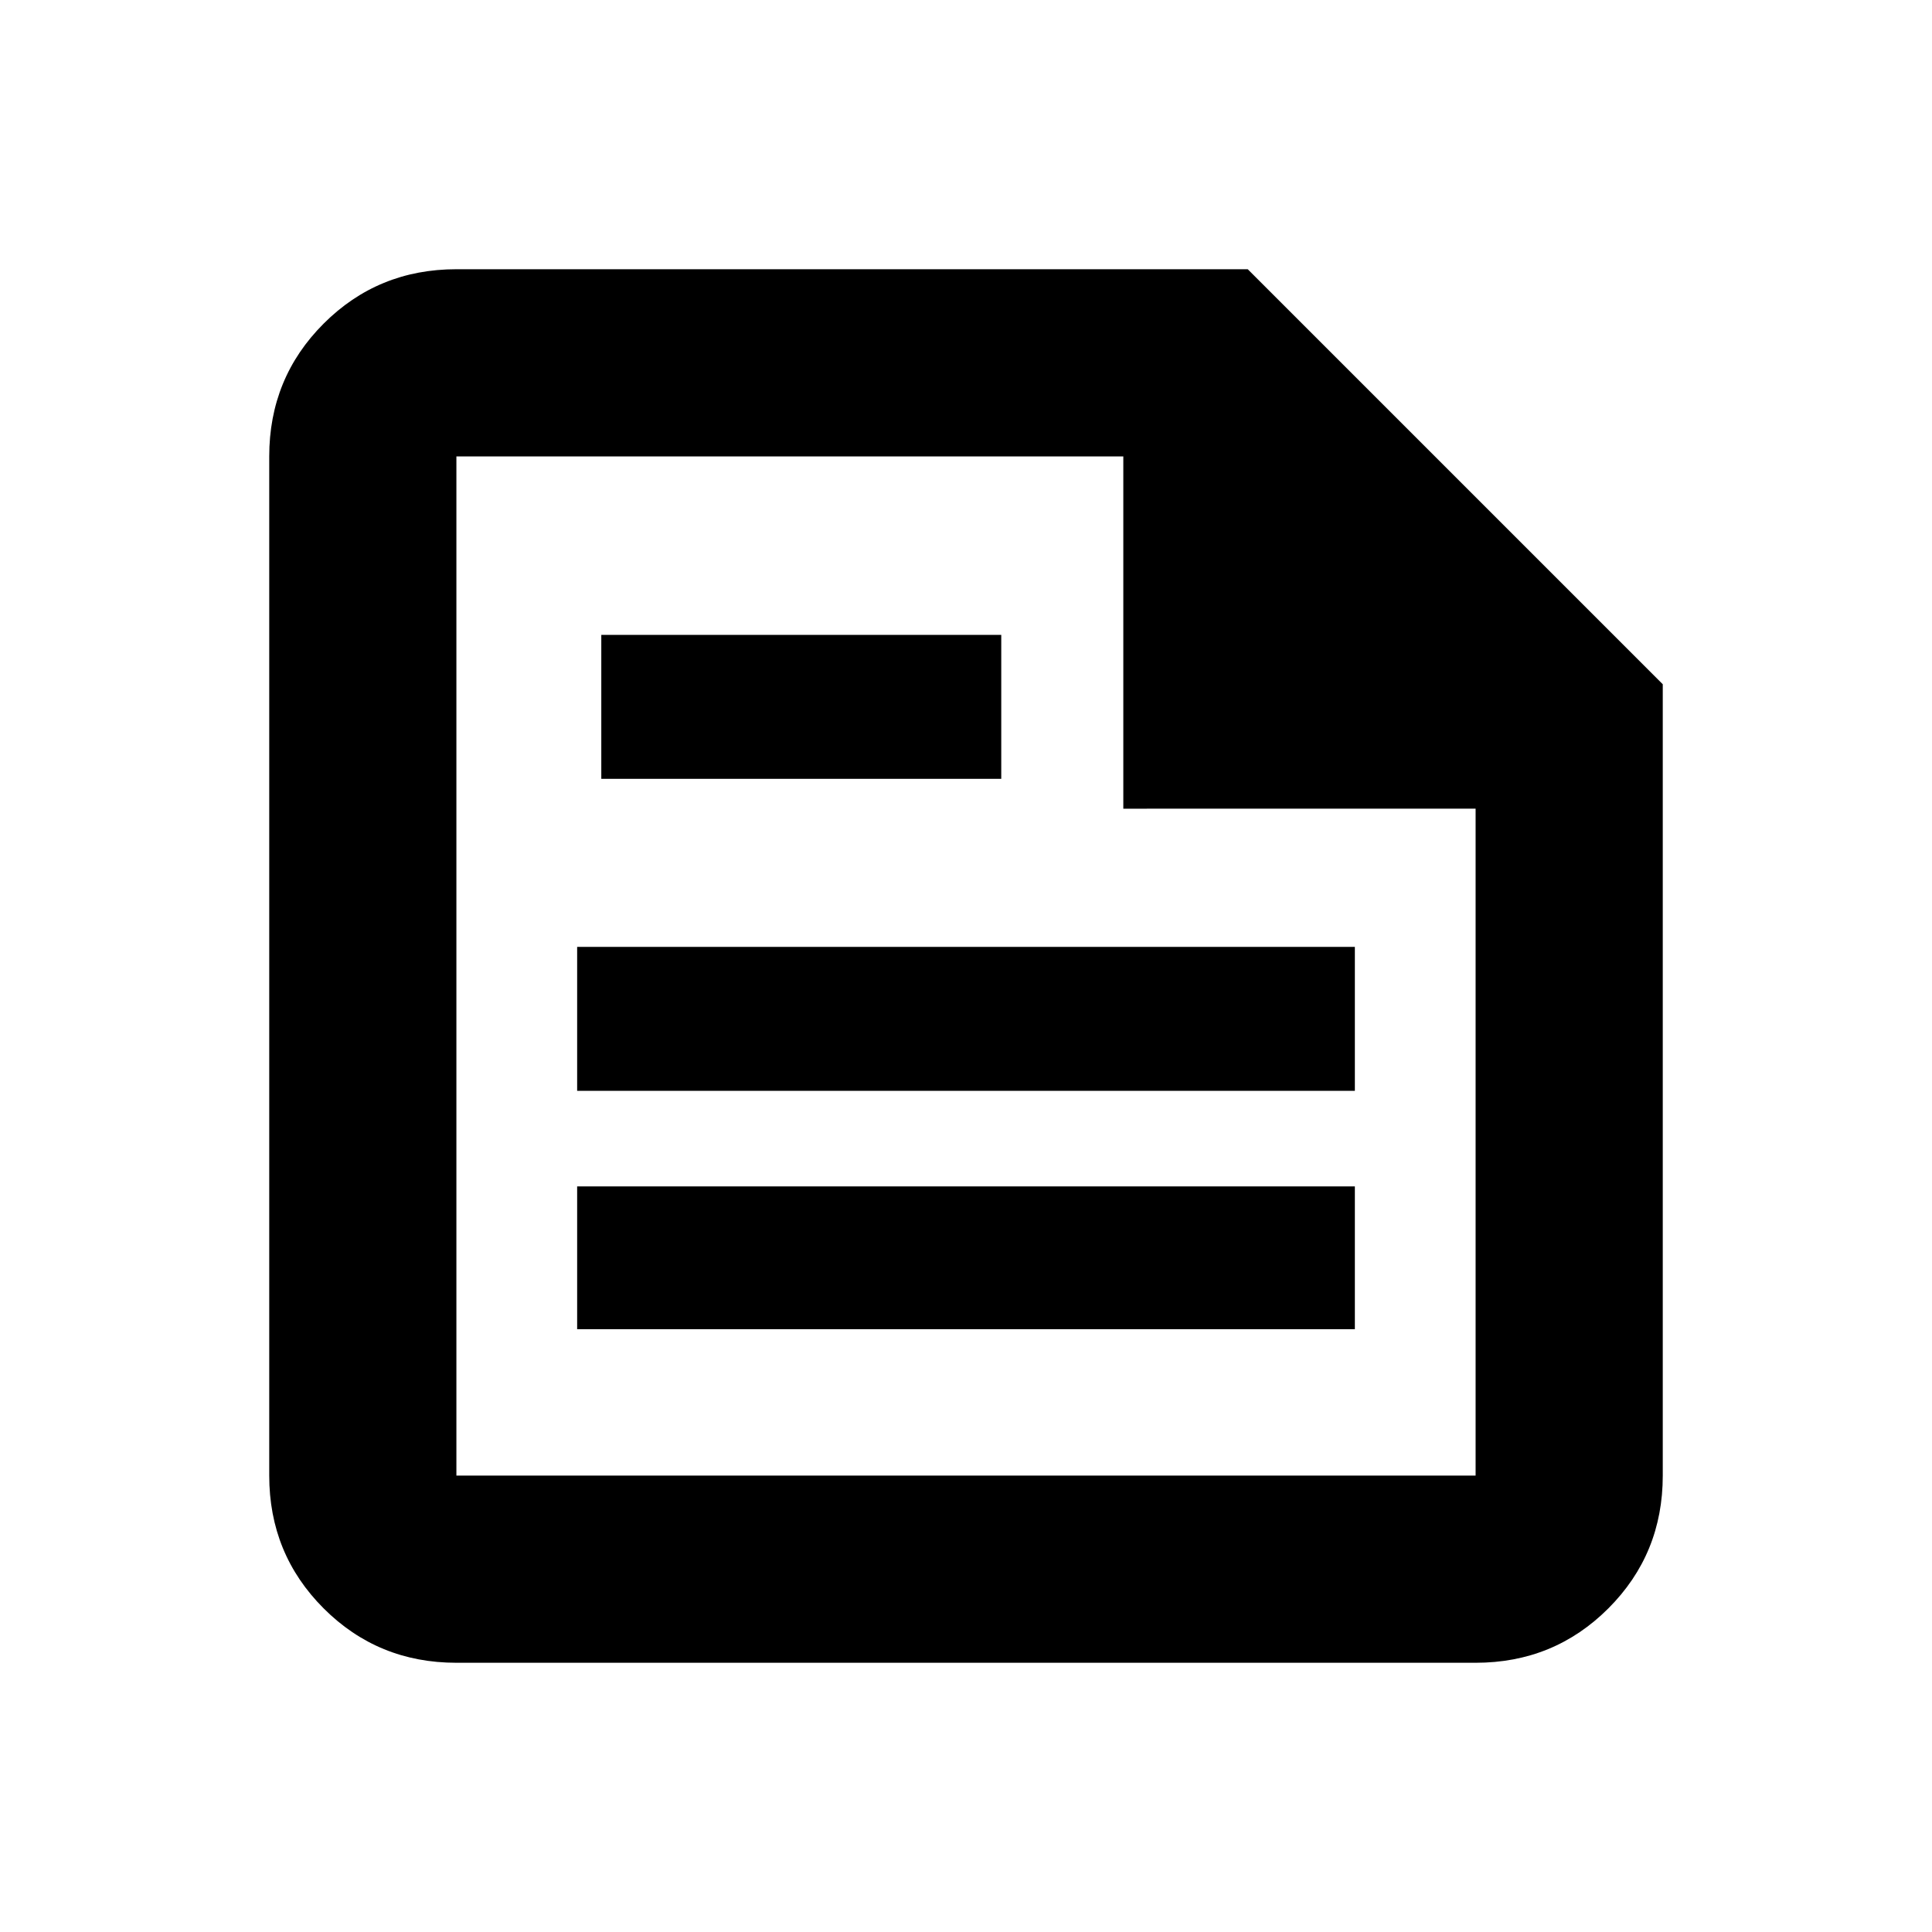 <svg xmlns="http://www.w3.org/2000/svg" height="20" viewBox="0 -960 960 960" width="20"><path d="M226.78-133.78q-38.94 0-65.97-27.03t-27.03-65.97v-506.44q0-38.94 27.03-65.97t65.97-27.03H620L826.22-620v393.22q0 38.94-27.03 65.97t-65.97 27.03H226.78Zm0-93h506.44v-331.39H558.17v-175.05H226.78v506.44Zm60-72.74h386.44v-70.96H286.78v70.96Zm12-273.48h198.74v-71.52H298.78V-573Zm-12 155.02h386.44v-71.52H286.78v71.52Zm-60-315.24v163.05-163.05 506.44-506.44Z"/></svg>